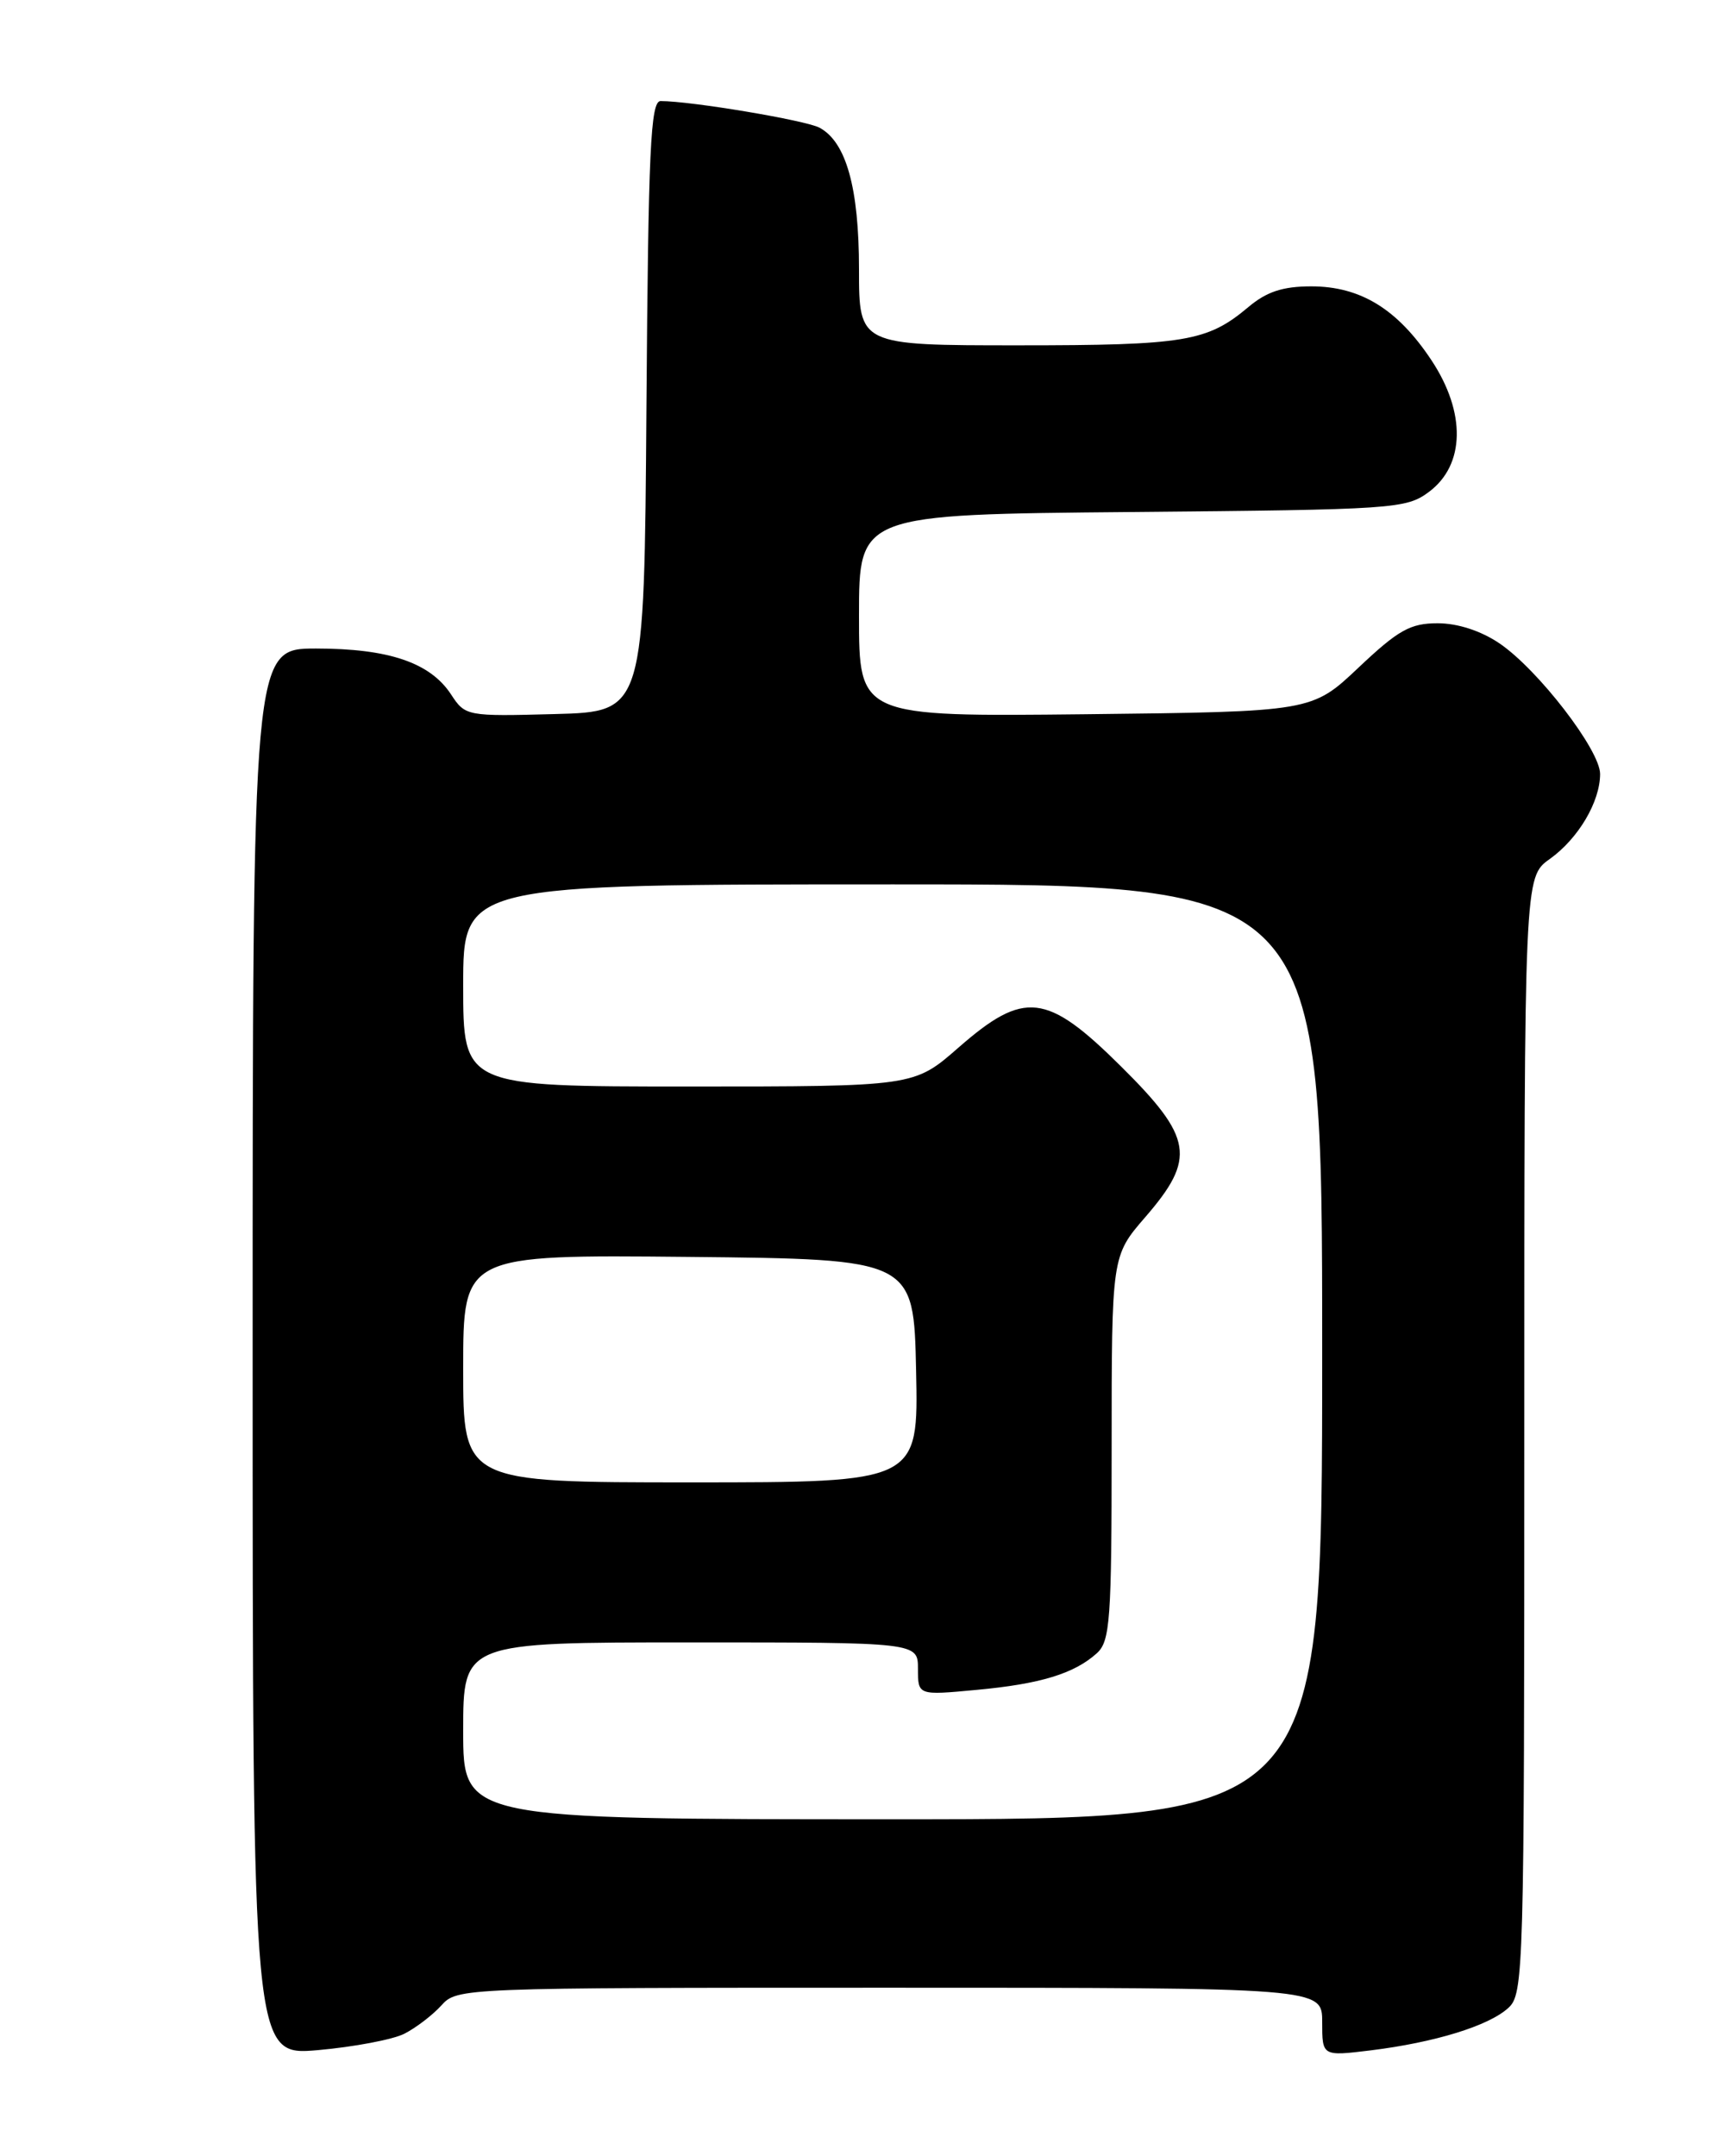 <?xml version="1.0" encoding="UTF-8" standalone="no"?>
<!DOCTYPE svg PUBLIC "-//W3C//DTD SVG 1.1//EN" "http://www.w3.org/Graphics/SVG/1.1/DTD/svg11.dtd" >
<svg xmlns="http://www.w3.org/2000/svg" xmlns:xlink="http://www.w3.org/1999/xlink" version="1.1" viewBox="0 0 204 256">
 <g >
 <path fill="currentColor"
d=" M 48.00 241.47 C 49.38 240.77 51.36 239.26 52.41 238.10 C 54.29 236.02 54.75 236.00 105.65 236.00 C 157.00 236.00 157.00 236.00 157.00 240.07 C 157.00 244.14 157.00 244.14 162.75 243.44 C 170.36 242.50 176.75 240.54 179.09 238.41 C 180.93 236.75 181.00 234.32 181.00 170.41 C 181.00 104.14 181.00 104.14 184.02 101.99 C 187.41 99.57 190.00 95.20 190.00 91.89 C 190.00 89.06 182.65 79.52 178.07 76.40 C 175.86 74.90 173.10 74.00 170.71 74.00 C 167.46 74.00 166.04 74.80 161.33 79.25 C 155.78 84.50 155.78 84.50 128.89 84.80 C 102.00 85.09 102.00 85.09 102.00 73.09 C 102.00 61.08 102.00 61.08 134.43 60.79 C 165.58 60.51 166.97 60.42 169.68 58.40 C 173.97 55.20 174.09 48.99 169.98 42.78 C 165.96 36.71 161.56 34.00 155.71 34.00 C 152.32 34.00 150.40 34.63 148.22 36.47 C 143.35 40.56 140.72 41.00 120.93 41.00 C 102.00 41.00 102.00 41.00 102.00 31.97 C 102.00 22.30 100.48 16.86 97.31 15.16 C 95.65 14.28 82.08 12.00 78.44 12.00 C 77.25 12.00 76.98 17.78 76.76 48.25 C 76.50 84.50 76.50 84.50 65.89 84.78 C 55.41 85.06 55.25 85.03 53.56 82.45 C 51.08 78.67 46.16 77.00 37.53 77.00 C 30.00 77.00 30.00 77.00 30.00 160.54 C 30.00 244.08 30.00 244.08 37.75 243.41 C 42.01 243.03 46.63 242.16 48.00 241.47 Z  M 55.00 205.50 C 55.00 195.00 55.00 195.00 82.00 195.00 C 109.00 195.00 109.00 195.00 109.00 198.14 C 109.00 201.29 109.00 201.29 115.94 200.64 C 123.54 199.94 127.56 198.71 130.25 196.28 C 131.82 194.85 132.00 192.34 132.00 171.91 C 132.00 149.12 132.00 149.12 136.00 144.50 C 142.04 137.52 141.65 135.08 133.12 126.62 C 124.28 117.85 121.63 117.54 113.79 124.40 C 108.53 129.00 108.53 129.00 81.77 129.00 C 55.00 129.00 55.00 129.00 55.00 117.00 C 55.00 105.00 55.00 105.00 106.00 105.00 C 157.00 105.00 157.00 105.00 157.00 160.50 C 157.00 216.00 157.00 216.00 106.00 216.00 C 55.00 216.00 55.00 216.00 55.00 205.50 Z  M 55.00 162.48 C 55.00 148.97 55.00 148.97 81.75 149.23 C 108.50 149.50 108.50 149.50 108.78 162.75 C 109.06 176.00 109.06 176.00 82.03 176.00 C 55.00 176.00 55.00 176.00 55.00 162.48 Z "/>
</g>
</svg>